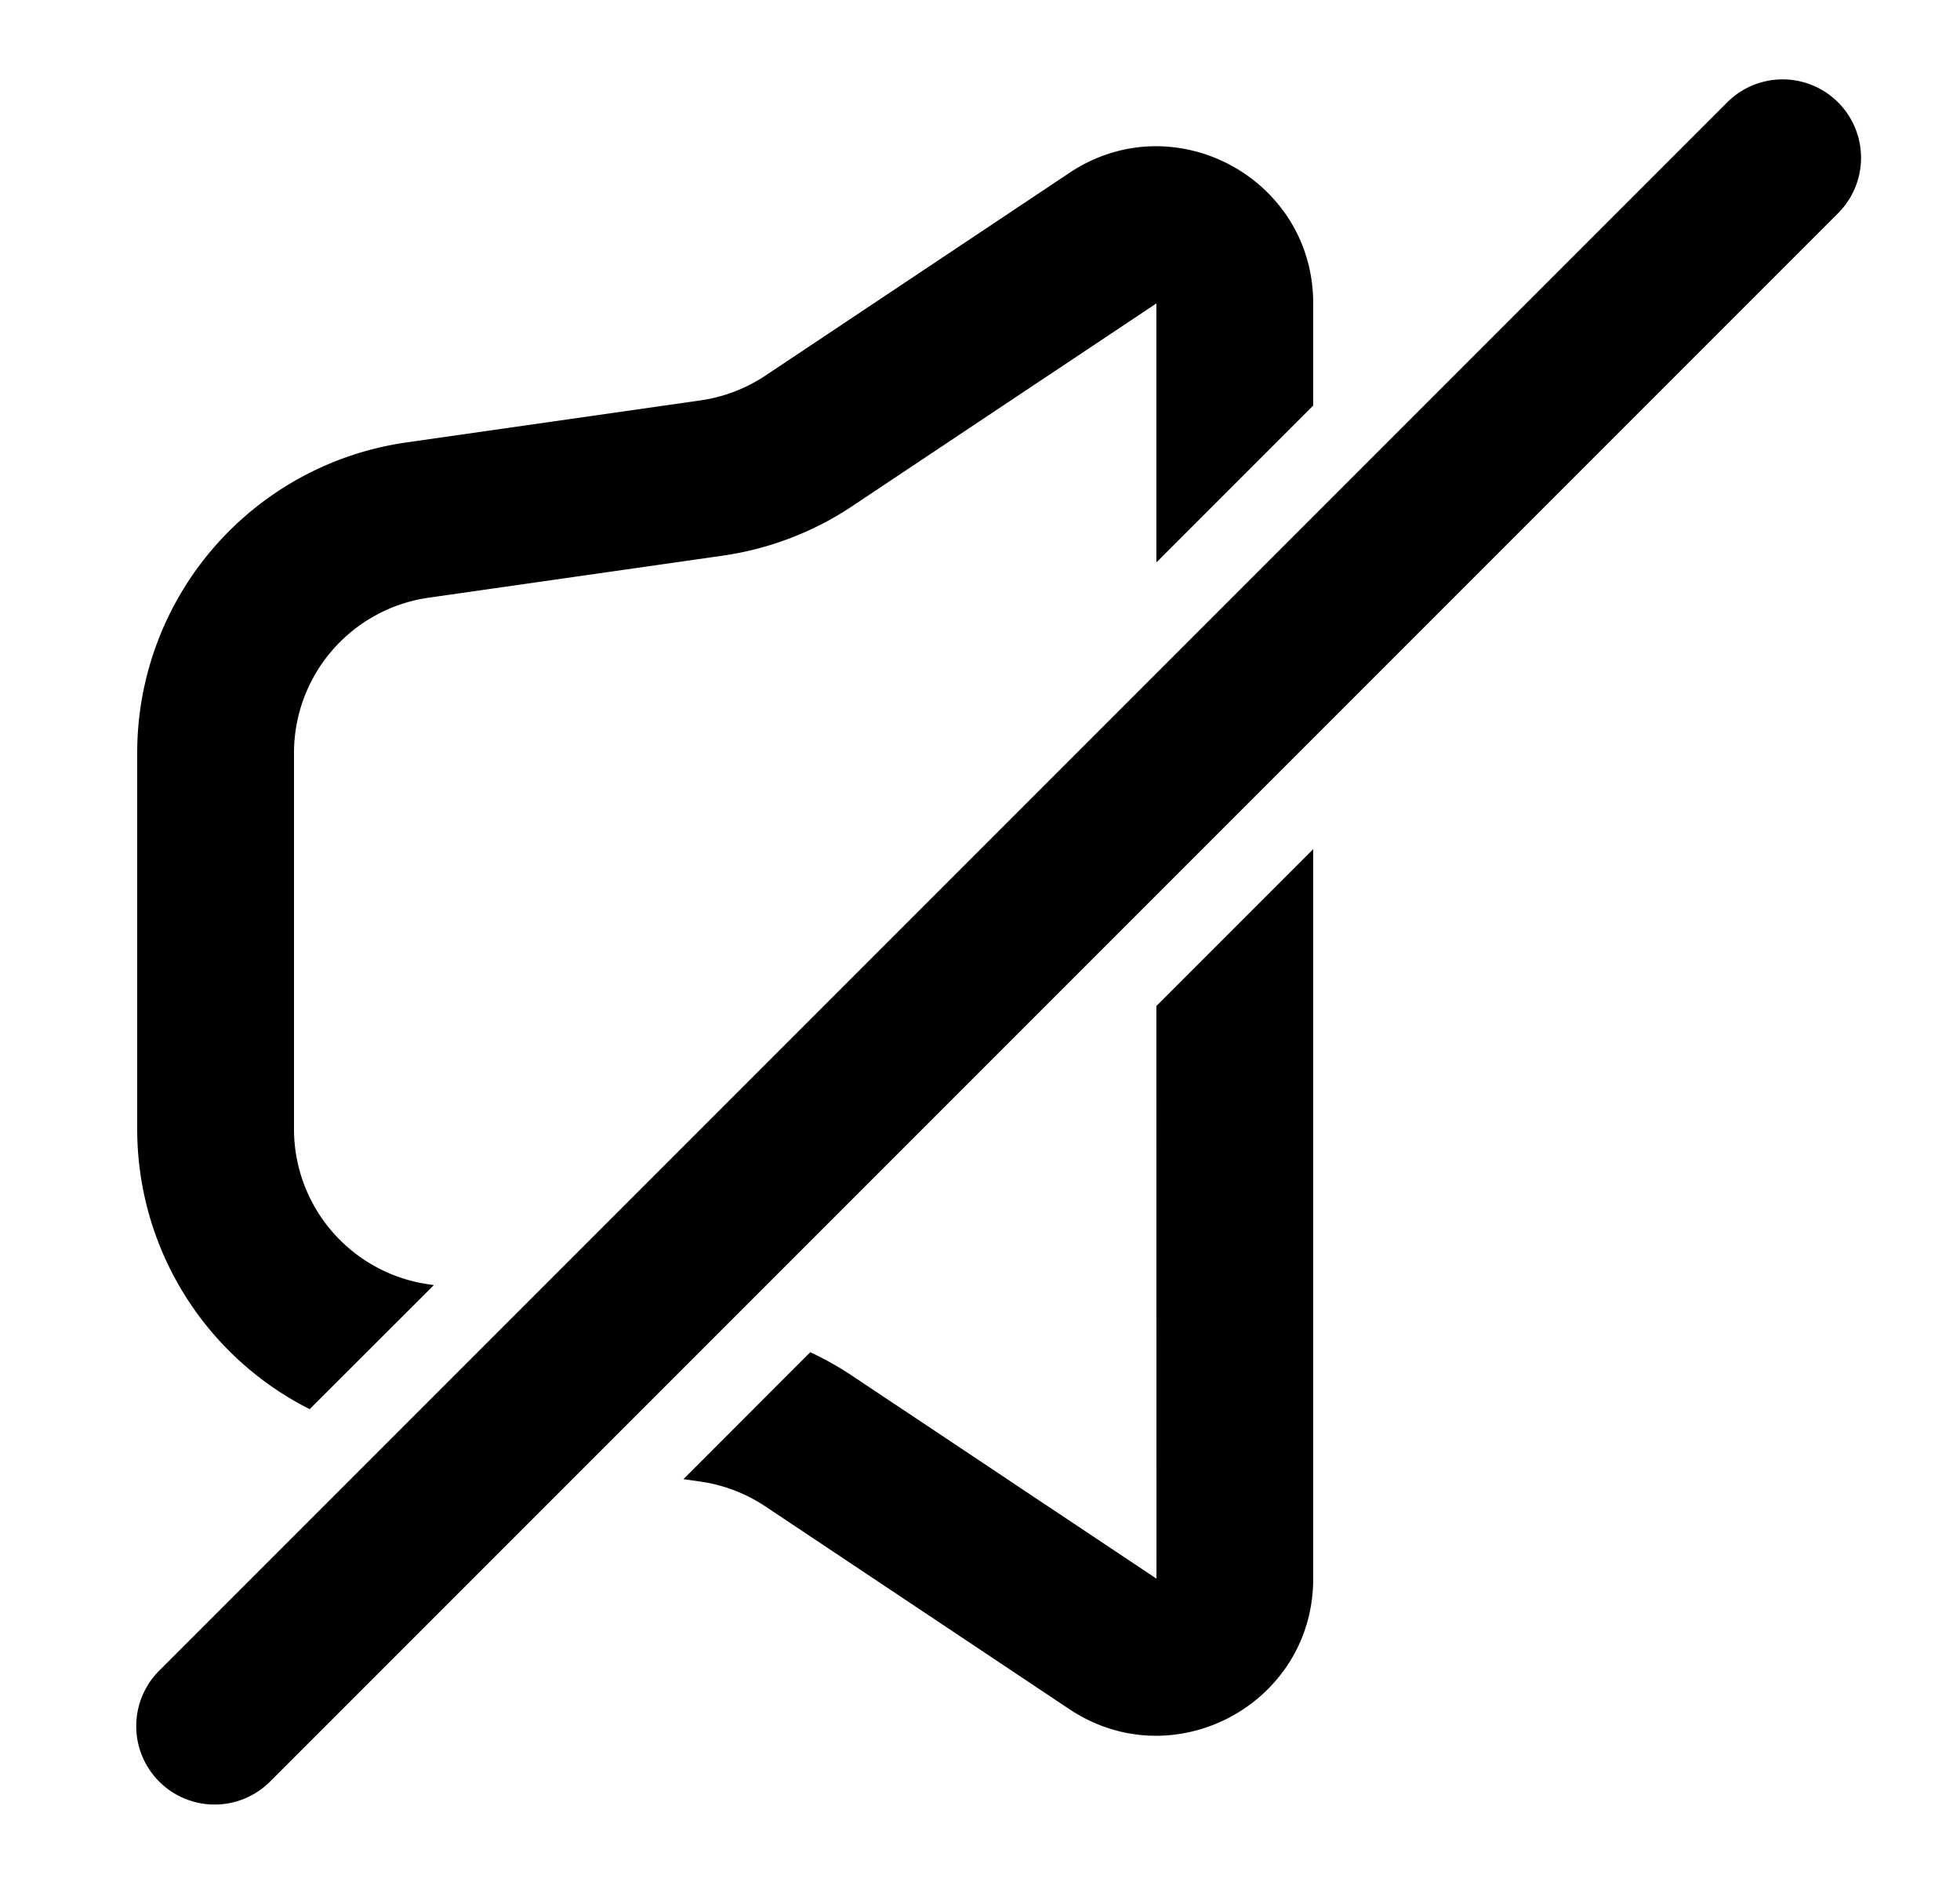 <svg xmlns="http://www.w3.org/2000/svg" viewBox="0 0 25 24" fill="currentColor" aria-hidden="true" data-slot="icon">
    <path d="M23.457 2.707a1 1 0 0 0-1.414-1.414l-20 20a1 1 0 1 0 1.414 1.414zM16.75 3.869v1.303l-2 2V3.869l-3.88 2.586a4 4 0 0 1-1.652.631l-3.75.536a2 2 0 0 0-1.718 1.98v4.796a2 2 0 0 0 1.717 1.98l.067.01L3.95 17.97a4 4 0 0 1-2.2-3.573V9.602a4 4 0 0 1 3.434-3.96l3.75-.536a2 2 0 0 0 .827-.315l3.88-2.587c1.329-.886 3.109.067 3.109 1.665M14.75 12.829l2-2v9.303c0 1.597-1.78 2.55-3.11 1.664L9.762 19.21a2 2 0 0 0-.826-.316l-.219-.031 1.618-1.619q.279.13.537.302l3.879 2.586z"/>
</svg>
